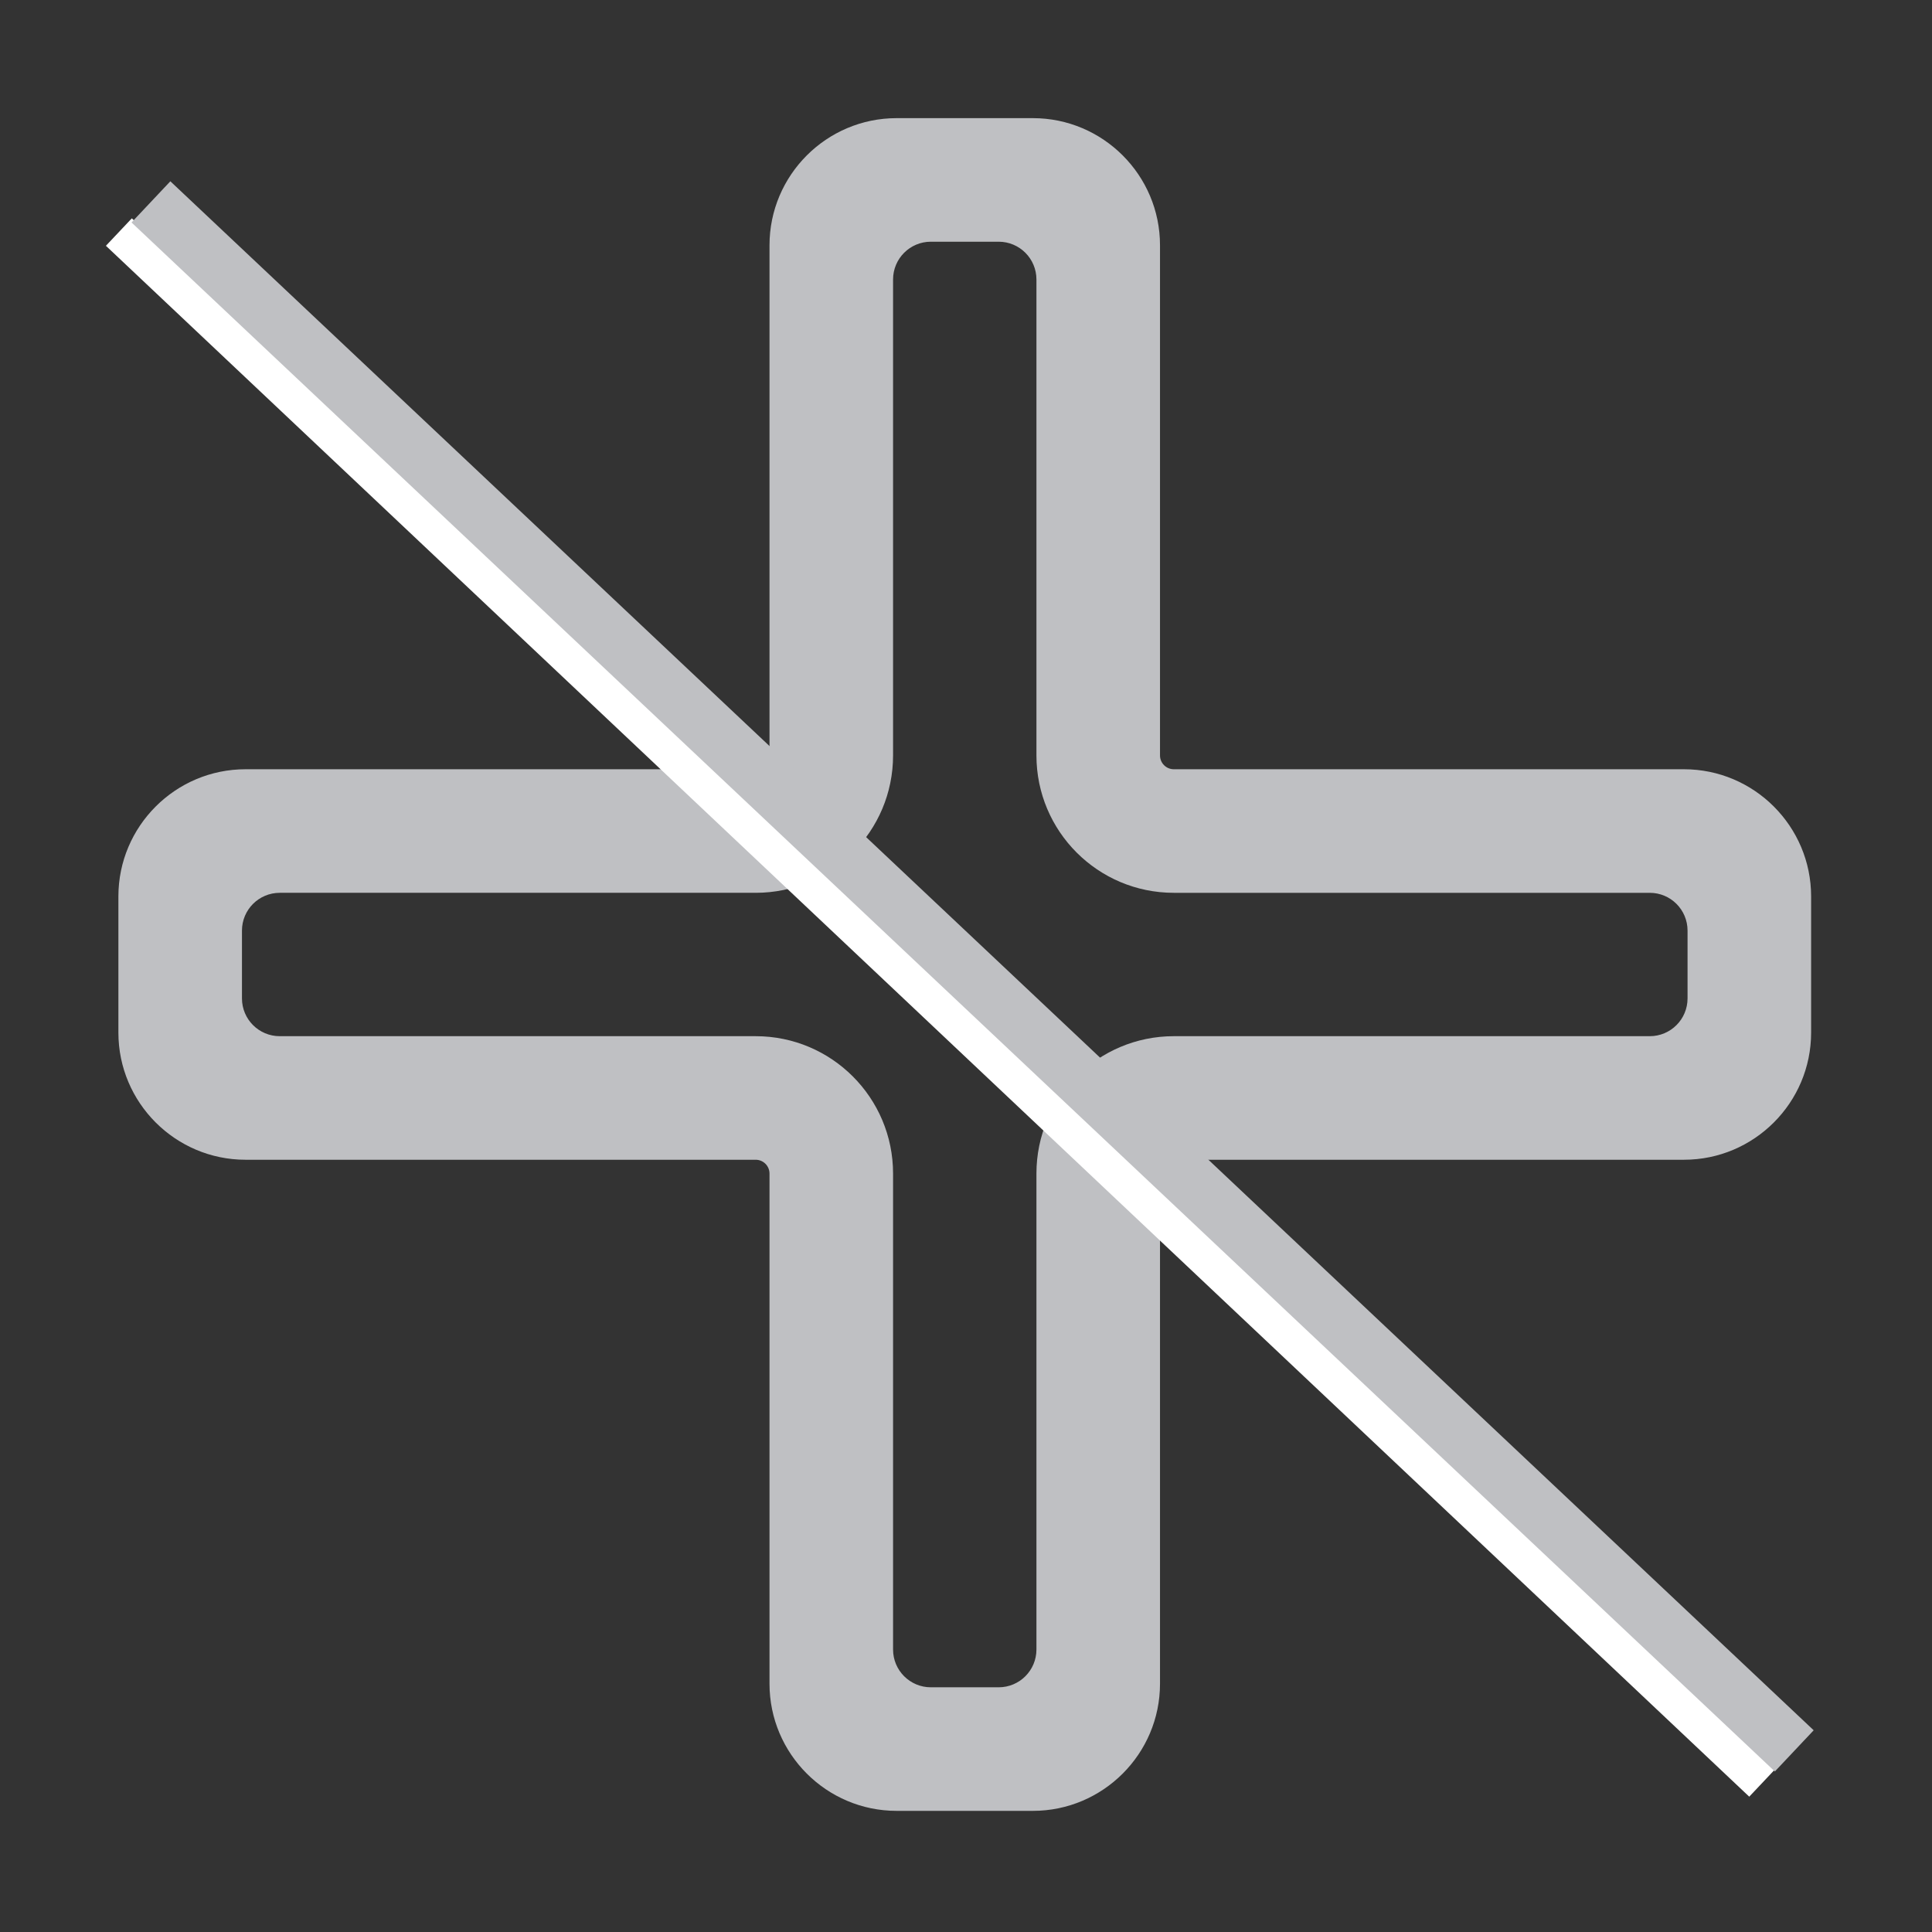 <svg width="1024" height="1024" xmlns="http://www.w3.org/2000/svg" p-id="4655" version="1.1" class="icon" t="1621755464300">
 <rect width="100%" height="100%" fill="#333333" stroke="none"/>
 <defs>
  <style type="text/css"/>
 </defs>
 <g>
  <title>Layer 1</title>
  <path id="svg_1" fill="#BFC0C3" p-id="4656" d="m547.441,959.796l-72.203,0c-37.156,0 -67.385,-30.228 -67.385,-67.385l0,-270.395c0,-4.038 -3.285,-7.323 -7.324,-7.323l-270.391,0c-37.156,0 -67.385,-30.228 -67.385,-67.386l0,-72.202c0,-37.156 30.228,-67.385 67.385,-67.385l270.391,0c4.038,0 7.324,-3.285 7.324,-7.324l0,-270.391c0,-37.156 30.229,-67.386 67.385,-67.386l72.202,0c37.157,0 67.386,30.229 67.386,67.386l0,270.391c0,4.038 3.285,7.324 7.323,7.324l270.395,0c37.156,0 67.385,30.229 67.385,67.385l0,72.202c0,37.157 -30.228,67.386 -67.385,67.386l-270.395,0c-4.038,0 -7.323,3.285 -7.323,7.323l0,270.395c0,37.156 -30.228,67.385 -67.385,67.385zm-399.175,-486.584c-11.057,0 -20.021,8.963 -20.021,20.021l0,35.948c0,11.058 8.964,20.021 20.021,20.021l252.263,0c40.215,0 72.815,32.6 72.815,72.815l0,252.267c0,11.057 8.963,20.02 20.02,20.02l35.949,0c11.057,0 20.02,-8.963 20.02,-20.02l0,-252.269c0,-40.214 32.6,-72.814 72.814,-72.814l252.267,0c11.058,0 20.021,-8.964 20.021,-20.021l0,-35.948c0,-11.057 -8.963,-20.02 -20.02,-20.02l-252.267,0c-40.215,0 -72.814,-32.6 -72.814,-72.814l0,-252.266c0,-11.058 -8.964,-20.021 -20.021,-20.021l-35.948,0c-11.057,0 -20.021,8.963 -20.021,20.021l0,252.264c0,40.215 -32.6,72.815 -72.815,72.815l-252.263,0z"/>
  <line stroke="#ffffff" fill-opacity="0" stroke-width="20" stroke-linecap="undefined" stroke-linejoin="undefined" id="svg_2" y2="945" x2="934" y1="123" x1="63" fill="none"/>
  <line stroke="#bfc0c3" stroke-width="30" stroke-linecap="undefined" stroke-linejoin="undefined" id="svg_4" y2="928" x2="951" y1="107" x1="80" opacity="NaN" fill-opacity="0" fill="none"/>
 </g>
</svg>
